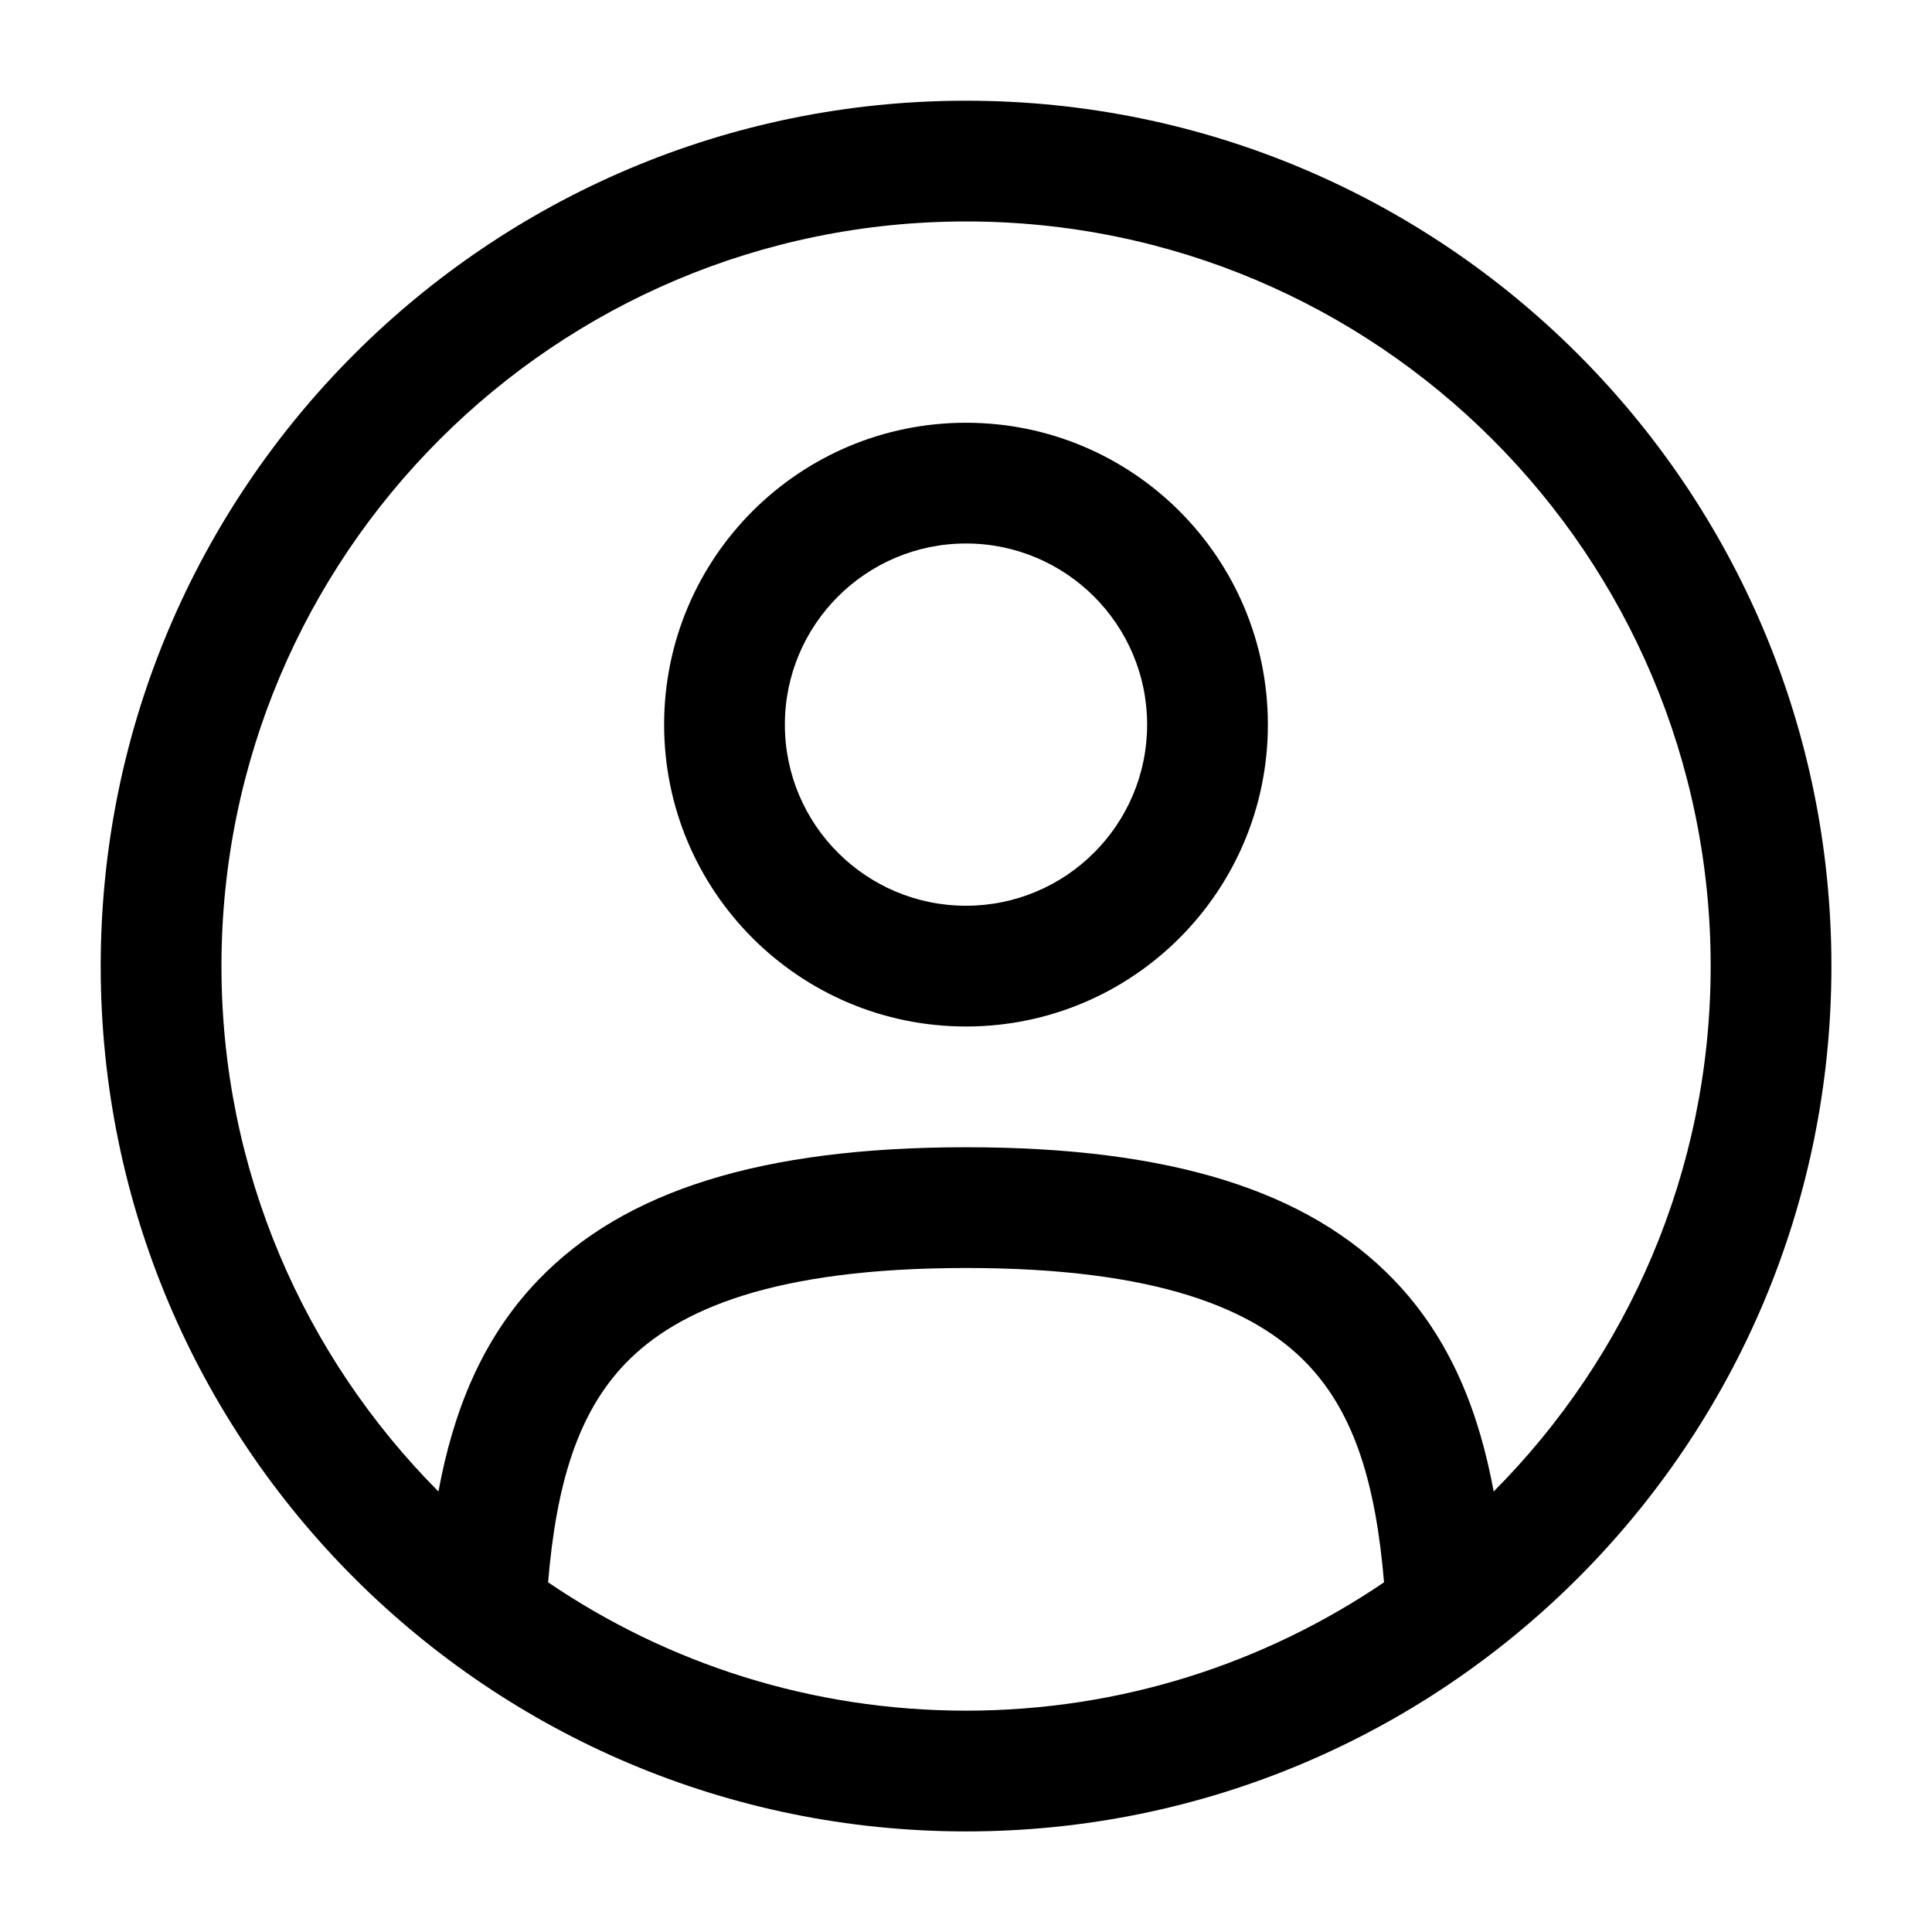 <svg width="16" height="16" viewBox="0 0 16 16" fill="none" xmlns="http://www.w3.org/2000/svg"><g clip-path="url(#a)"><path d="M14.167 8.001C14.167 4.595 11.407 1.834 8.001 1.834C4.595 1.834 1.834 4.595 1.834 8.001C1.834 9.699 2.521 11.236 3.631 12.352C3.751 11.702 3.985 11.09 4.46 10.598C5.169 9.862 6.304 9.501 8.001 9.501C9.698 9.501 10.833 9.862 11.542 10.598C12.017 11.09 12.25 11.702 12.37 12.352C13.48 11.236 14.167 9.699 14.167 8.001ZM8.001 10.501C6.415 10.501 5.613 10.842 5.18 11.291C4.782 11.704 4.607 12.296 4.539 13.104C5.526 13.775 6.718 14.167 8.001 14.167C9.284 14.167 10.475 13.774 11.462 13.104C11.394 12.296 11.22 11.704 10.822 11.291C10.389 10.842 9.587 10.501 8.001 10.501ZM9.5 6.001C9.5 5.173 8.828 4.501 8 4.501C7.172 4.501 6.5 5.173 6.5 6.001C6.5 6.829 7.172 7.501 8 7.501C8.828 7.501 9.5 6.829 9.5 6.001ZM15.167 8.001C15.167 11.959 11.959 15.167 8.001 15.167C4.043 15.167 0.834 11.959 0.834 8.001C0.834 4.043 4.043 0.834 8.001 0.834C11.959 0.834 15.167 4.043 15.167 8.001ZM10.5 6.001C10.5 7.381 9.381 8.501 8 8.501C6.619 8.501 5.5 7.381 5.5 6.001C5.5 4.62 6.619 3.501 8 3.501C9.381 3.501 10.5 4.62 10.5 6.001Z" fill="currentColor"/></g><defs><clipPath id="a"><path fill="currentColor" d="M0 0H16V16H0z"/></clipPath></defs></svg>